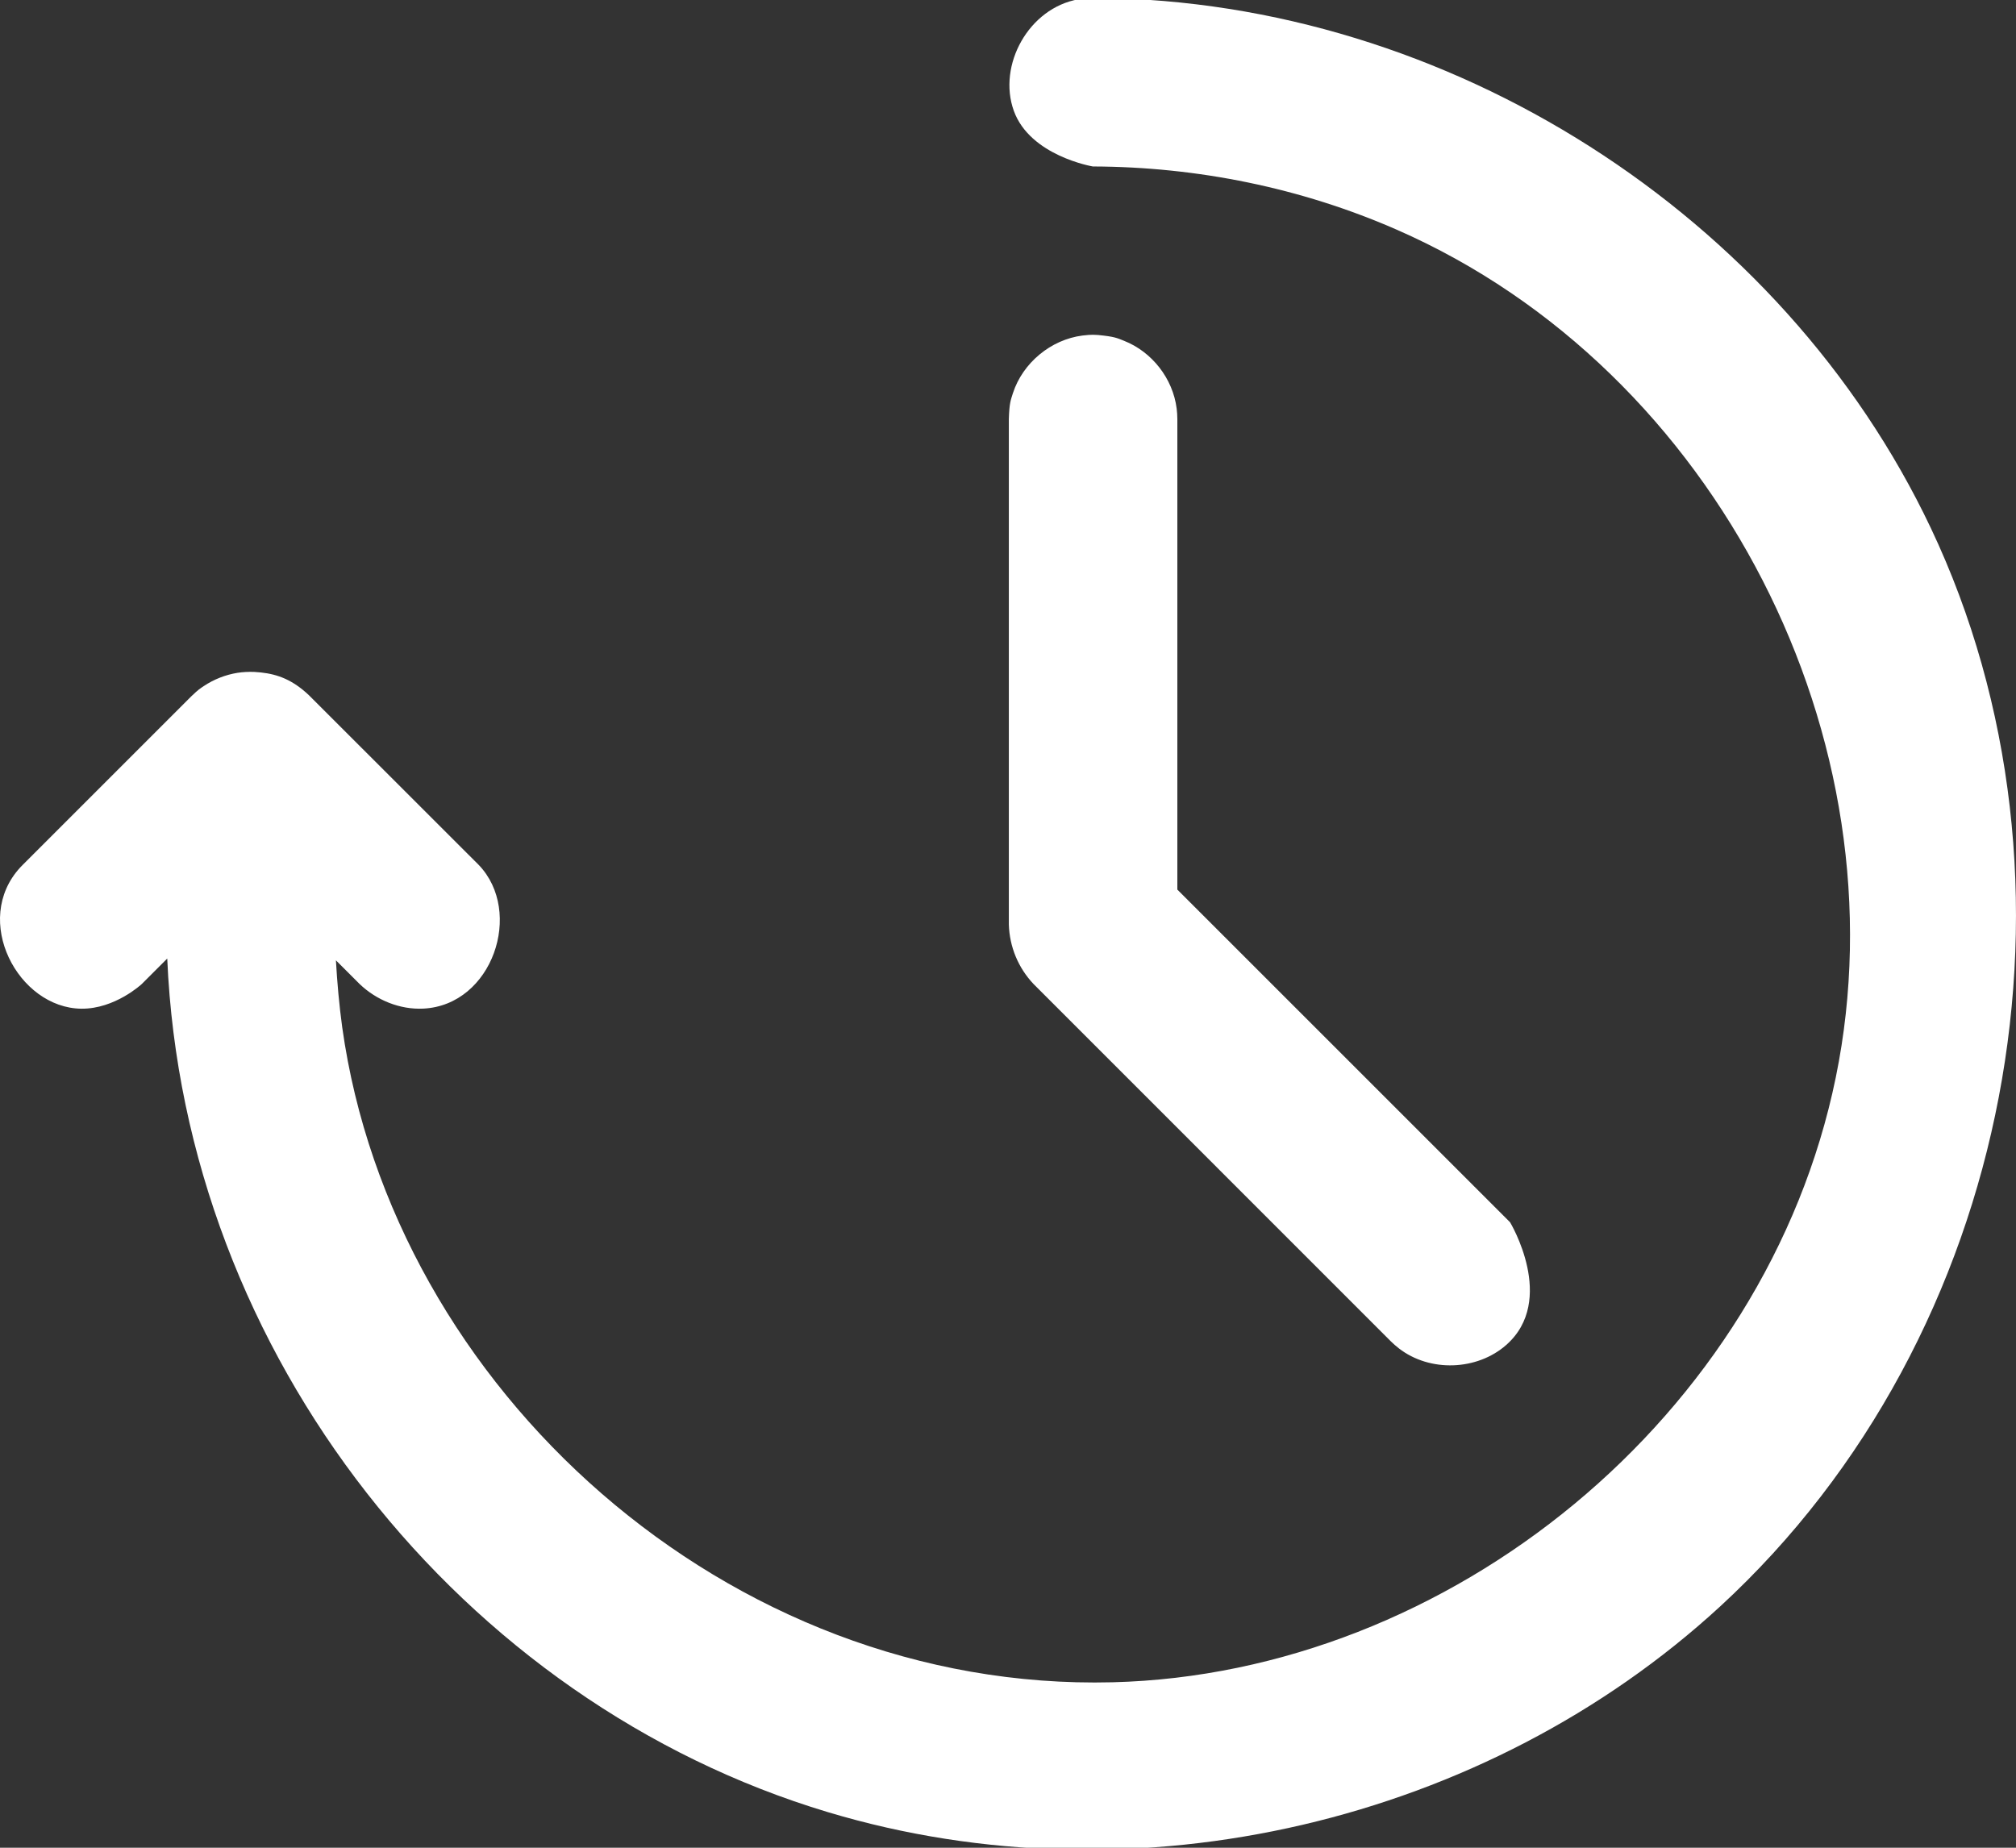 <?xml version="1.0" encoding="UTF-8"?>
<svg width="24px" height="22px" viewBox="0 0 24 22" version="1.1" xmlns="http://www.w3.org/2000/svg" xmlns:xlink="http://www.w3.org/1999/xlink">
    <rect x="0" y="0" width="24" height="22" fill="#333333" stroke="none"/>
    <title>Shape</title>
    <g id="Page-1" stroke="none" stroke-width="1" fill="none" fill-rule="evenodd">
        <g id="Recent-view-light" transform="translate(-4, -5)" fill="#FFFFFF" fill-rule="nonzero">
            <path d="M7.999,16.434 C8.014,16.701 8.038,16.967 8.074,17.231 C8.674,21.528 12.66,25.146 17.246,25.03 C21.254,24.928 25.026,21.872 25.855,17.826 C26.674,13.828 24.453,9.408 20.626,7.734 C19.491,7.237 18.254,6.986 17.01,6.982 C17.01,6.982 16.263,6.857 16.069,6.319 C15.874,5.777 16.246,5.094 16.842,4.991 C16.939,4.974 16.975,4.976 17.084,4.976 C21.239,5.016 25.214,7.552 26.985,11.285 C28.971,15.473 27.994,20.892 24.478,24.127 C21.694,26.688 17.542,27.684 13.855,26.576 C9.504,25.27 6.194,21.141 5.991,16.413 L5.688,16.716 C5.688,16.716 5.37,17.014 4.969,17.01 C4.217,17.003 3.66,15.957 4.242,15.327 C4.251,15.317 4.26,15.308 4.27,15.298 L6.275,13.293 C6.362,13.209 6.381,13.199 6.427,13.168 C6.547,13.088 6.685,13.034 6.827,13.011 C6.892,13.001 6.958,12.998 7.024,13 C7.241,13.012 7.416,13.061 7.603,13.212 C7.628,13.233 7.653,13.254 7.677,13.277 C7.682,13.282 7.688,13.287 7.693,13.293 L9.699,15.298 C10.236,15.857 9.864,16.968 9.04,17.009 C8.761,17.023 8.481,16.908 8.281,16.716 L7.999,16.434 Z M17.076,8.989 C17.269,9.008 17.3,9.025 17.382,9.058 C17.714,9.189 17.963,9.507 18.008,9.865 C18.015,9.92 18.014,9.934 18.016,9.99 L18.016,15.592 L21.977,19.553 C21.977,19.553 22.537,20.48 21.931,21.014 C21.585,21.319 21.022,21.341 20.653,21.054 C20.609,21.02 20.599,21.009 20.558,20.971 L16.304,16.716 C16.122,16.524 16.018,16.273 16.01,16.007 L16.01,9.99 C16.016,9.797 16.032,9.765 16.059,9.68 C16.176,9.321 16.51,9.043 16.887,8.995 C17.008,8.98 17.037,8.988 17.076,8.989 Z" id="Shape"></path>
        </g>
    </g>
</svg>